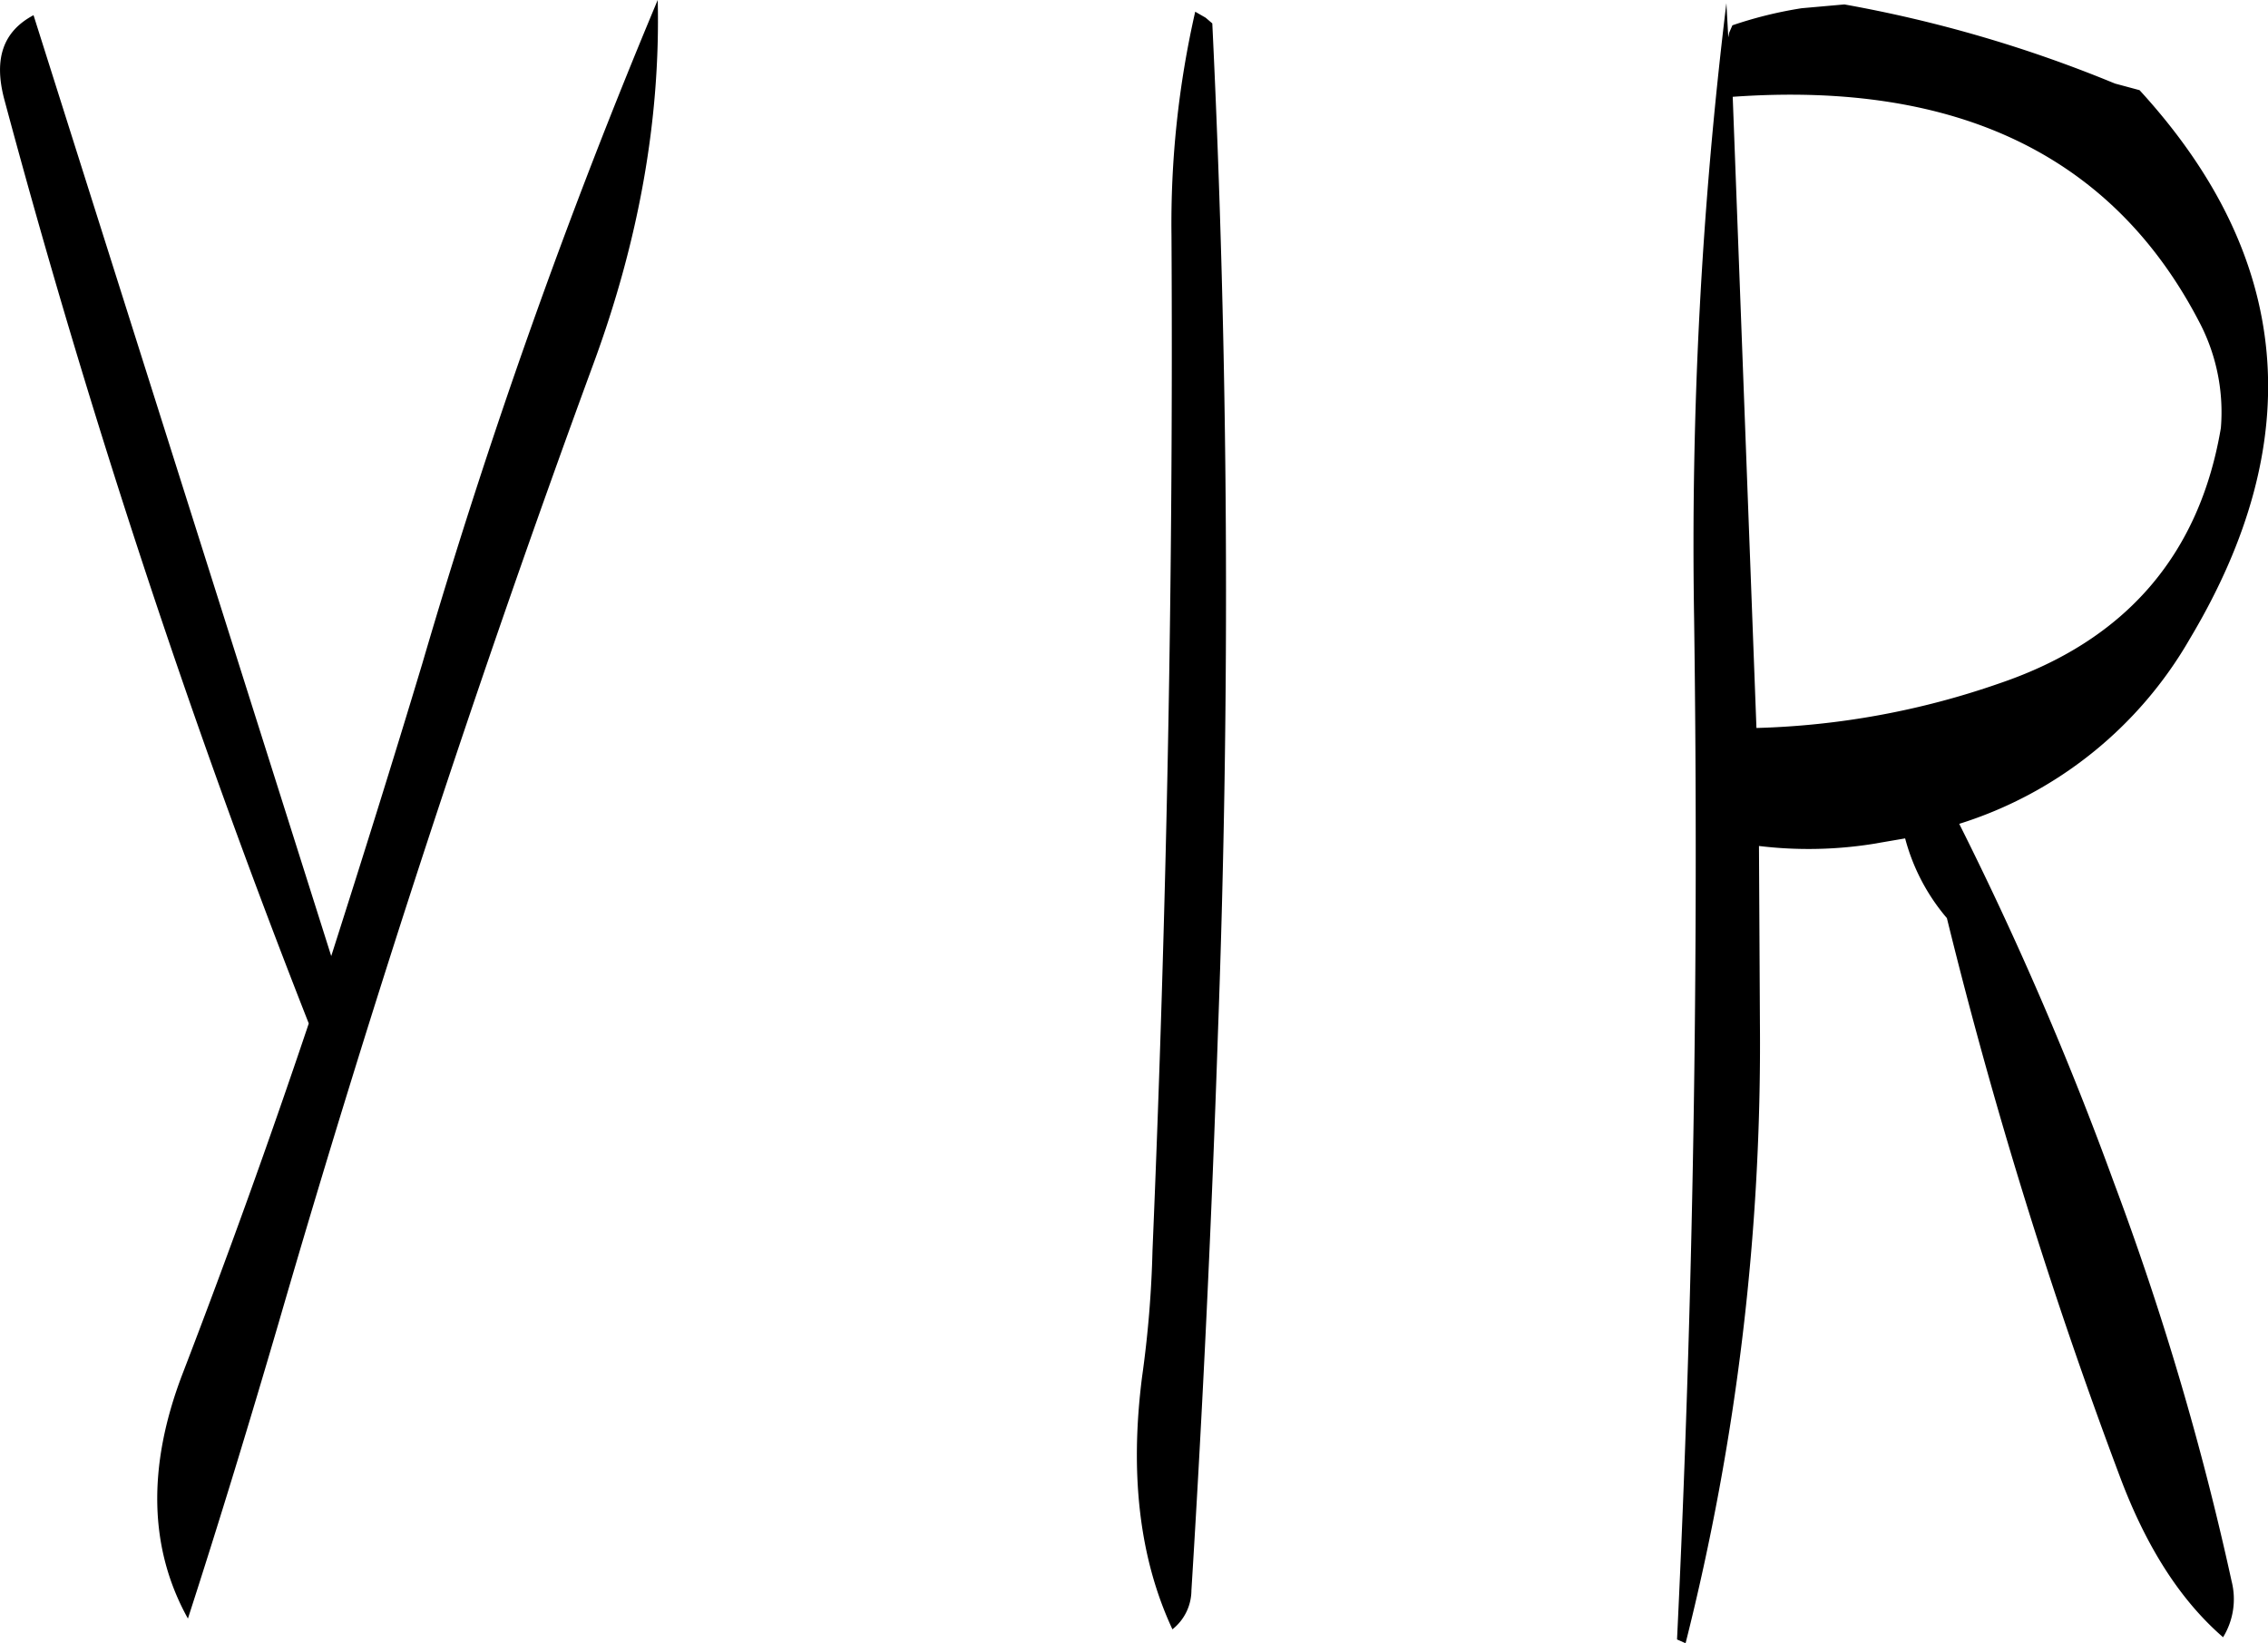 <svg id="Layer_1" data-name="Layer 1" xmlns="http://www.w3.org/2000/svg" viewBox="0 0 286.76 207.72"><defs><style>.cls-1{fill-rule:evenodd;}</style></defs><path class="cls-1" d="M153.72,208.08A1092.06,1092.06,0,0,0,192.24,325c-5,14.88-10.32,29.64-16,44.4-4.44,11.64-4.2,22,.72,30.84,4-12.36,7.8-24.84,11.52-37.56q17.82-61.38,39.72-121c5.76-15.6,8.52-31,8.16-46.08a791.49,791.49,0,0,0-29.76,83.88c-3.72,12.36-7.56,24.6-11.52,37L157.44,197.52C153.6,199.56,152.4,203,153.72,208.08Zm150.6-11a120.64,120.64,0,0,0-3,28.32c.24,42.6-.6,85.44-2.4,128.28a138.49,138.49,0,0,1-1.32,16c-1.56,12.24-.36,22.92,3.84,31.92a6.32,6.32,0,0,0,2.4-4.92Q306,361.86,307.2,326q2.34-63.9-.72-127.44l-.84-.72ZM434,249.72C431.28,265.8,421.92,276.6,406,282a101.57,101.57,0,0,1-30.72,5.64l-3-79.8q42.84-3.06,59.16,28.8A24.48,24.48,0,0,1,434,249.72Zm-62.16-50-.12.6-.24-4.32a565.46,565.46,0,0,0-4.08,77.88c.6,43.56-.12,86.64-2.16,129l1.08.48A309.5,309.5,0,0,0,375.72,325l-.12-22.44a52.1,52.1,0,0,0,14.28-.24l4.2-.72a25.58,25.58,0,0,0,5.28,10.08A623.25,623.25,0,0,0,421.2,382.2c3.36,9,7.68,15.72,13.08,20.4a9.2,9.2,0,0,0,1.08-7.08,367.85,367.85,0,0,0-14.88-50.4,426.71,426.71,0,0,0-19.56-45.36,51.29,51.29,0,0,0,29.16-23.4c15-25.08,13-48.24-6.36-69.36l-3.12-.84a166.1,166.1,0,0,0-34.2-10l-5.4.48a51.93,51.93,0,0,0-8.76,2.16Z" transform="translate(-153.2 -195.6)"/></svg>